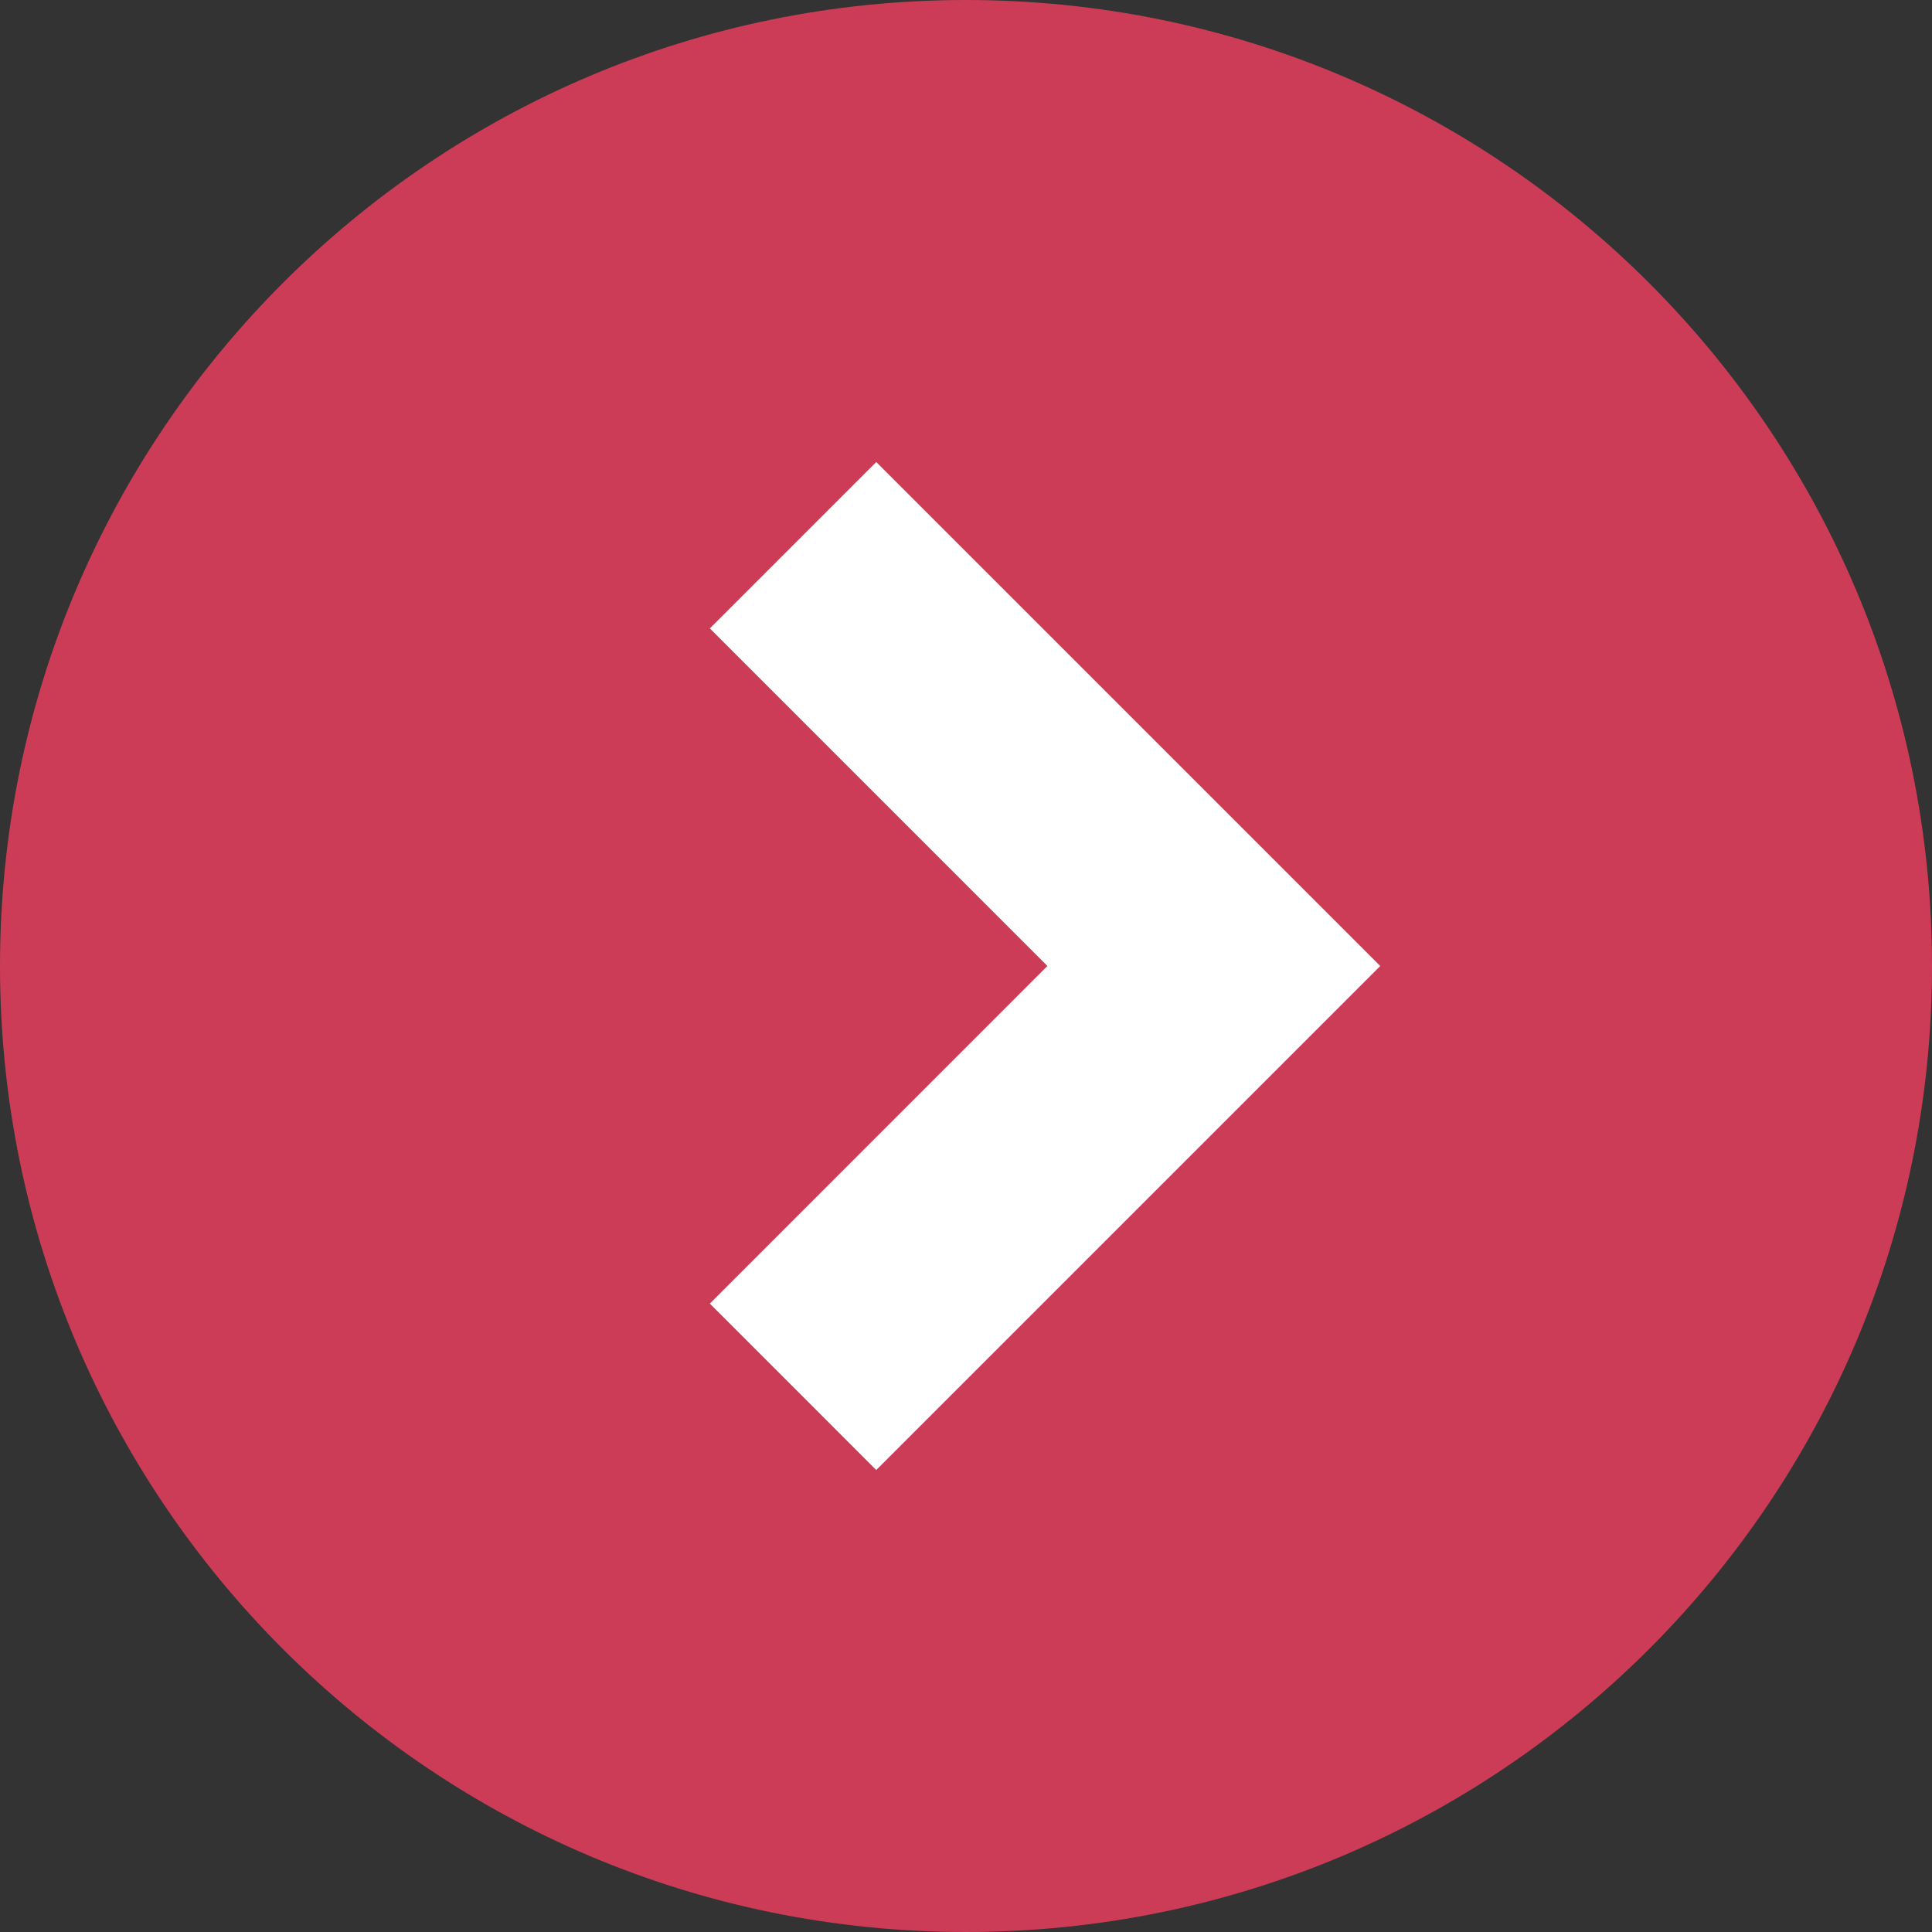 <svg width="256" height="256" viewBox="0 0 256 256" fill="none" xmlns="http://www.w3.org/2000/svg">
<rect x="0" y="0" width="256" height="256" fill="#333333" stroke="none"/>
<g clip-path="url(#clip0_72_3)">
<rect x="66" y="46" width="138" height="162" fill="white"/>
<path d="M127.996 0C57.307 0 0 57.307 0 128C0 198.692 57.307 256 127.996 256C198.693 256 256 198.692 256 128C256 57.307 198.693 0 127.996 0ZM116.106 194.785L94.058 172.732L138.786 128L94.058 83.268L116.106 61.219L182.891 128L116.106 194.785Z" fill="#CC3C56"/>
</g>
<defs>
<clipPath id="clip0_72_3">
<rect width="256" height="256" fill="white"/>
</clipPath>
</defs>
</svg>
